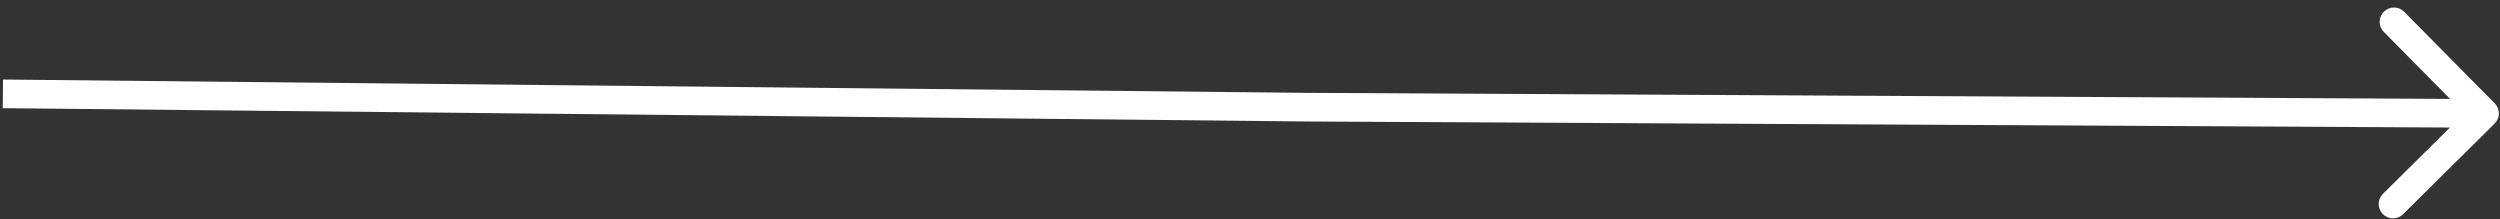 <svg width="262" height="23" viewBox="0 0 262 23" fill="none" xmlns="http://www.w3.org/2000/svg">
<rect x="0" y="0" width="262" height="23" fill="#333333" stroke="none"/>
<path d="M261.449 10.829C262.032 11.418 262.027 12.368 261.438 12.951L251.842 22.446C251.253 23.029 250.303 23.023 249.721 22.435C249.138 21.846 249.143 20.896 249.732 20.313L258.262 11.873L249.822 3.343C249.239 2.754 249.244 1.804 249.833 1.222C250.422 0.639 251.371 0.644 251.954 1.233L261.449 10.829ZM136.941 11.231L136.933 12.731L136.925 12.731L136.941 11.231ZM0.317 8.335L136.956 9.731L136.925 12.731L0.286 11.335L0.317 8.335ZM136.949 9.731L260.391 10.384L260.375 13.384L136.933 12.731L136.949 9.731Z" fill="#FFFFFF"/>
<defs>
<linearGradient id="paint0_linear_68_65" x1="184.455" y1="21.488" x2="185.264" y2="5.012" gradientUnits="userSpaceOnUse">
<stop stop-color="#505050" stop-opacity="0.79"/>
<stop offset="0.986" stop-color="#828282" stop-opacity="0.4"/>
</linearGradient>
</defs>
</svg>